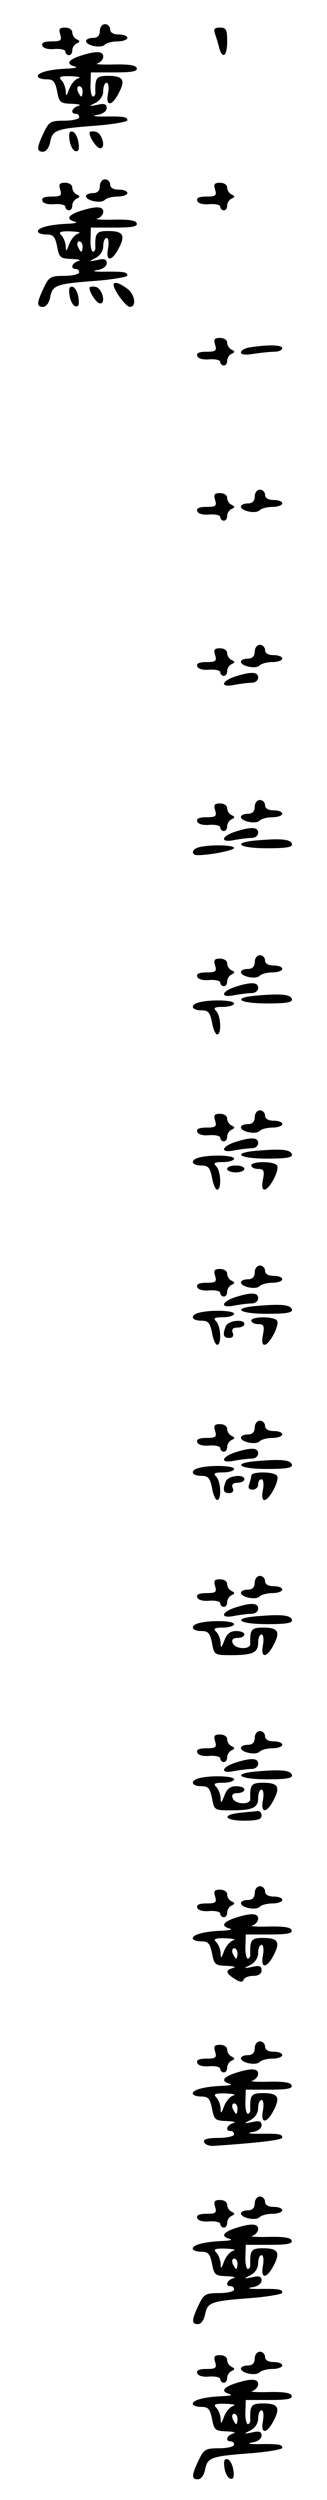 <?xml version="1.0" standalone="no"?>
<!DOCTYPE svg PUBLIC "-//W3C//DTD SVG 20010904//EN"
 "http://www.w3.org/TR/2001/REC-SVG-20010904/DTD/svg10.dtd">
<svg version="1.0" xmlns="http://www.w3.org/2000/svg"
 width="95pt" height="725pt" viewBox="0 0 95 725"
 preserveAspectRatio="xMidYMid meet">
<g transform="translate(0,725) scale(0.1,-0.1)"
fill="#000000" stroke="none">
<path d="M290 7160 c0 -13 -7 -20 -20 -20 -11 0 -20 -4 -20 -9 0 -13 43 -22
54 -11 6 6 23 10 38 10 15 0 28 5 28 10 0 6 -11 10 -25 10 -16 0 -25 6 -25 15
0 8 -7 15 -15 15 -8 0 -15 -9 -15 -20z"/>
<path d="M175 7150 c5 -17 2 -20 -25 -20 -21 0 -30 -4 -27 -12 2 -8 17 -12 36
-10 17 1 31 -2 31 -8 0 -5 5 -10 10 -10 6 0 10 6 10 14 0 8 6 17 13 20 10 5
10 7 0 12 -7 3 -13 12 -13 20 0 8 -9 14 -21 14 -16 0 -19 -4 -14 -20z"/>
<path d="M624 7154 c3 -9 9 -27 12 -40 10 -38 24 -28 24 16 0 34 -3 40 -21 40
-15 0 -19 -4 -15 -16z"/>
<path d="M233 7088 c-36 -12 -42 -24 -15 -31 9 -3 -1 -5 -23 -6 -50 -2 -85
-11 -85 -22 0 -5 11 -9 25 -9 20 0 25 -6 31 -35 6 -32 9 -35 43 -36 20 -1 28
-3 19 -6 -19 -5 -25 -23 -8 -23 6 0 10 -4 10 -10 0 -5 -19 -10 -43 -10 -40 0
-45 -3 -60 -35 -21 -44 -21 -55 -2 -55 9 0 18 12 21 29 7 35 18 38 138 47 47
4 86 11 86 15 0 10 -9 12 -70 11 -27 0 -34 2 -17 5 16 2 27 11 27 20 0 11 -7
14 -27 9 -26 -5 -27 -5 -5 6 13 7 22 20 22 35 0 12 4 23 10 23 5 0 7 -13 4
-30 -8 -40 11 -39 31 0 20 38 13 50 -31 50 -34 0 -38 -6 -37 -47 1 -7 -3 -13
-7 -13 -4 0 -8 16 -7 35 l1 35 69 0 c51 0 68 3 64 13 -3 8 -24 11 -68 10 -35
-1 -56 1 -46 3 9 3 17 12 17 20 0 16 -21 17 -67 2z m-5 -65 c-9 -2 -21 -16
-27 -31 -8 -22 -10 -23 -10 -6 -1 11 -6 25 -13 32 -9 9 -3 12 28 11 21 -1 31
-3 22 -6z m12 -38 c0 -8 -2 -15 -4 -15 -2 0 -6 7 -10 15 -3 8 -1 15 4 15 6 0
10 -7 10 -15z"/>
<path d="M202 6844 c2 -15 9 -29 16 -32 10 -3 13 4 10 24 -2 15 -9 29 -16 32
-10 3 -13 -4 -10 -24z"/>
<path d="M260 6865 c0 -14 21 -45 31 -45 18 0 5 45 -13 48 -10 2 -18 1 -18 -3z"/>
<path d="M290 6710 c0 -13 -7 -20 -20 -20 -11 0 -20 -4 -20 -9 0 -13 43 -22
54 -11 6 6 23 10 38 10 15 0 28 5 28 10 0 6 -11 10 -25 10 -16 0 -25 6 -25 15
0 8 -7 15 -15 15 -8 0 -15 -9 -15 -20z"/>
<path d="M175 6700 c5 -17 2 -20 -25 -20 -21 0 -30 -4 -27 -12 2 -8 17 -12 36
-10 17 1 31 -2 31 -8 0 -5 5 -10 10 -10 6 0 10 6 10 14 0 8 6 17 13 20 10 5
10 7 0 12 -7 3 -13 12 -13 20 0 8 -9 14 -21 14 -16 0 -19 -4 -14 -20z"/>
<path d="M625 6700 c5 -17 2 -20 -25 -20 -21 0 -30 -4 -27 -12 2 -8 17 -12 36
-10 17 1 31 -2 31 -8 0 -5 5 -10 10 -10 6 0 10 6 10 14 0 8 6 17 13 20 10 5
10 7 0 12 -7 3 -13 12 -13 20 0 8 -9 14 -21 14 -16 0 -19 -4 -14 -20z"/>
<path d="M233 6638 c-36 -12 -42 -24 -15 -31 9 -3 -1 -5 -23 -6 -50 -2 -85
-11 -85 -22 0 -5 11 -9 25 -9 20 0 25 -6 31 -35 6 -32 9 -35 43 -36 20 -1 28
-3 19 -6 -19 -5 -25 -23 -8 -23 6 0 10 -4 10 -10 0 -5 -19 -10 -43 -10 -40 0
-45 -3 -60 -35 -21 -44 -21 -55 -2 -55 9 0 18 12 21 29 7 35 18 38 138 47 47
4 86 11 86 15 0 10 -9 12 -70 11 -27 0 -34 2 -17 5 16 2 27 11 27 20 0 11 -7
14 -27 9 -26 -5 -27 -5 -5 6 13 7 22 20 22 35 0 12 4 23 10 23 5 0 7 -13 4
-30 -8 -40 11 -39 31 0 20 38 13 50 -31 50 -34 0 -38 -6 -37 -47 1 -7 -3 -13
-7 -13 -4 0 -8 16 -7 35 l1 35 69 0 c51 0 68 3 64 13 -3 8 -24 11 -68 10 -35
-1 -56 1 -46 3 9 3 17 12 17 20 0 16 -21 17 -67 2z m-5 -65 c-9 -2 -21 -16
-27 -31 -8 -22 -10 -23 -10 -6 -1 11 -6 25 -13 32 -9 9 -3 12 28 11 21 -1 31
-3 22 -6z m12 -38 c0 -8 -2 -15 -4 -15 -2 0 -6 7 -10 15 -3 8 -1 15 4 15 6 0
10 -7 10 -15z"/>
<path d="M330 6424 c0 -15 36 -64 47 -64 21 0 15 38 -9 54 -23 17 -38 20 -38
10z"/>
<path d="M202 6394 c2 -15 9 -29 16 -32 10 -3 13 4 10 24 -2 15 -9 29 -16 32
-10 3 -13 -4 -10 -24z"/>
<path d="M260 6415 c0 -14 21 -45 31 -45 18 0 5 45 -13 48 -10 2 -18 1 -18 -3z"/>
<path d="M625 6250 c5 -17 2 -20 -25 -20 -21 0 -30 -4 -27 -12 2 -8 17 -12 36
-10 17 1 31 -2 31 -8 0 -5 5 -10 10 -10 6 0 10 6 10 14 0 8 6 17 13 20 10 5
10 7 0 12 -7 3 -13 12 -13 20 0 8 -9 14 -21 14 -16 0 -19 -4 -14 -20z"/>
<path d="M728 6243 c-16 -2 -28 -9 -28 -15 0 -7 14 -8 38 -4 20 3 47 6 60 6
12 0 22 5 22 10 0 10 -38 11 -92 3z"/>
<path d="M740 5810 c0 -13 -7 -20 -20 -20 -11 0 -20 -4 -20 -9 0 -13 43 -22
54 -11 6 6 23 10 38 10 15 0 28 5 28 10 0 6 -11 10 -25 10 -16 0 -25 6 -25 15
0 8 -7 15 -15 15 -8 0 -15 -9 -15 -20z"/>
<path d="M625 5800 c5 -17 2 -20 -25 -20 -21 0 -30 -4 -27 -12 2 -8 17 -12 36
-10 17 1 31 -2 31 -8 0 -5 5 -10 10 -10 6 0 10 6 10 14 0 8 6 17 13 20 10 5
10 7 0 12 -7 3 -13 12 -13 20 0 8 -9 14 -21 14 -16 0 -19 -4 -14 -20z"/>
<path d="M740 5360 c0 -13 -7 -20 -20 -20 -11 0 -20 -4 -20 -9 0 -13 43 -22
54 -11 6 6 23 10 38 10 15 0 28 5 28 10 0 6 -11 10 -25 10 -16 0 -25 6 -25 15
0 8 -7 15 -15 15 -8 0 -15 -9 -15 -20z"/>
<path d="M625 5350 c5 -17 2 -20 -25 -20 -21 0 -30 -4 -27 -12 2 -8 17 -12 36
-10 17 1 31 -2 31 -8 0 -5 5 -10 10 -10 6 0 10 6 10 14 0 8 6 17 13 20 10 5
10 7 0 12 -7 3 -13 12 -13 20 0 8 -9 14 -21 14 -16 0 -19 -4 -14 -20z"/>
<path d="M683 5288 c-42 -14 -43 -33 -2 -24 17 3 40 6 50 6 11 0 19 7 19 15 0
17 -20 18 -67 3z"/>
<path d="M740 4910 c0 -13 -7 -20 -20 -20 -11 0 -20 -4 -20 -9 0 -13 43 -22
54 -11 6 6 23 10 38 10 15 0 28 5 28 10 0 6 -11 10 -25 10 -16 0 -25 6 -25 15
0 8 -7 15 -15 15 -8 0 -15 -9 -15 -20z"/>
<path d="M625 4900 c5 -17 2 -20 -25 -20 -21 0 -30 -4 -27 -12 2 -8 17 -12 36
-10 17 1 31 -2 31 -8 0 -5 5 -10 10 -10 6 0 10 6 10 14 0 8 6 17 13 20 10 5
10 7 0 12 -7 3 -13 12 -13 20 0 8 -9 14 -21 14 -16 0 -19 -4 -14 -20z"/>
<path d="M683 4838 c-42 -14 -43 -33 -2 -24 17 3 40 6 50 6 11 0 19 7 19 15 0
17 -20 18 -67 3z"/>
<path d="M748 4813 c-76 -6 -56 -23 28 -23 56 0 75 3 72 13 -5 13 -29 16 -100
10z"/>
<path d="M578 4793 c-21 -5 -24 -23 -4 -23 37 0 106 14 106 21 0 9 -71 10
-102 2z"/>
<path d="M740 4460 c0 -13 -7 -20 -20 -20 -11 0 -20 -4 -20 -9 0 -13 43 -22
54 -11 6 6 23 10 38 10 15 0 28 5 28 10 0 6 -11 10 -25 10 -16 0 -25 6 -25 15
0 8 -7 15 -15 15 -8 0 -15 -9 -15 -20z"/>
<path d="M625 4450 c5 -17 2 -20 -25 -20 -21 0 -30 -4 -27 -12 2 -8 17 -12 36
-10 17 1 31 -2 31 -8 0 -5 5 -10 10 -10 6 0 10 6 10 14 0 8 6 17 13 20 10 5
10 7 0 12 -7 3 -13 12 -13 20 0 8 -9 14 -21 14 -16 0 -19 -4 -14 -20z"/>
<path d="M683 4388 c-42 -14 -43 -33 -2 -24 17 3 40 6 50 6 11 0 19 7 19 15 0
17 -20 18 -67 3z"/>
<path d="M748 4363 c-76 -6 -56 -23 28 -23 56 0 75 3 72 13 -5 13 -29 16 -100
10z"/>
<path d="M578 4343 c-27 -7 -22 -23 7 -23 20 0 25 -6 31 -35 3 -19 10 -35 15
-35 13 0 11 54 -3 68 -9 9 -5 12 20 12 18 0 32 5 32 10 0 10 -69 12 -102 3z"/>
<path d="M740 4010 c0 -13 -7 -20 -20 -20 -11 0 -20 -4 -20 -9 0 -13 43 -22
54 -11 6 6 23 10 38 10 15 0 28 5 28 10 0 6 -11 10 -25 10 -16 0 -25 6 -25 15
0 8 -7 15 -15 15 -8 0 -15 -9 -15 -20z"/>
<path d="M625 4000 c5 -17 2 -20 -25 -20 -21 0 -30 -4 -27 -12 2 -8 17 -12 36
-10 17 1 31 -2 31 -8 0 -5 5 -10 10 -10 6 0 10 6 10 14 0 8 6 17 13 20 10 5
10 7 0 12 -7 3 -13 12 -13 20 0 8 -9 14 -21 14 -16 0 -19 -4 -14 -20z"/>
<path d="M683 3938 c-42 -14 -43 -33 -2 -24 17 3 40 6 50 6 11 0 19 7 19 15 0
17 -20 18 -67 3z"/>
<path d="M748 3913 c-76 -6 -56 -23 28 -23 56 0 75 3 72 13 -5 13 -29 16 -100
10z"/>
<path d="M578 3893 c-27 -7 -22 -23 7 -23 20 0 25 -6 31 -35 3 -19 10 -35 15
-35 13 0 11 54 -3 68 -9 9 -5 12 20 12 18 0 32 5 32 10 0 10 -69 12 -102 3z"/>
<path d="M730 3870 c0 -5 9 -10 20 -10 16 0 19 -5 14 -30 -4 -19 -2 -30 4 -30
15 0 45 58 37 70 -8 13 -75 13 -75 0z"/>
<path d="M660 3860 c0 -5 11 -10 25 -10 14 0 25 5 25 10 0 6 -11 10 -25 10
-14 0 -25 -4 -25 -10z"/>
<path d="M740 3560 c0 -13 -7 -20 -20 -20 -11 0 -20 -4 -20 -9 0 -13 43 -22
54 -11 6 6 23 10 38 10 15 0 28 5 28 10 0 6 -11 10 -25 10 -16 0 -25 6 -25 15
0 8 -7 15 -15 15 -8 0 -15 -9 -15 -20z"/>
<path d="M625 3550 c5 -17 2 -20 -25 -20 -21 0 -30 -4 -27 -12 2 -8 17 -12 36
-10 17 1 31 -2 31 -8 0 -5 5 -10 10 -10 6 0 10 6 10 14 0 8 6 17 13 20 10 5
10 7 0 12 -7 3 -13 12 -13 20 0 8 -9 14 -21 14 -16 0 -19 -4 -14 -20z"/>
<path d="M683 3488 c-42 -14 -43 -33 -2 -24 17 3 40 6 50 6 11 0 19 7 19 15 0
17 -20 18 -67 3z"/>
<path d="M748 3463 c-76 -6 -56 -23 28 -23 56 0 75 3 72 13 -5 13 -29 16 -100
10z"/>
<path d="M578 3443 c-27 -7 -22 -23 7 -23 20 0 25 -6 31 -35 3 -19 10 -35 15
-35 13 0 11 54 -3 68 -9 9 -5 12 20 12 18 0 32 5 32 10 0 10 -69 12 -102 3z"/>
<path d="M730 3420 c0 -5 9 -10 20 -10 16 0 19 -5 14 -30 -4 -19 -2 -30 4 -30
15 0 45 58 37 70 -8 13 -75 13 -75 0z"/>
<path d="M656 3404 c-10 -25 -7 -34 10 -34 10 0 14 6 10 15 -4 10 1 15 14 15
11 0 20 5 20 10 0 16 -47 11 -54 -6z"/>
<path d="M740 3110 c0 -13 -7 -20 -20 -20 -11 0 -20 -4 -20 -9 0 -13 43 -22
54 -11 6 6 23 10 38 10 15 0 28 5 28 10 0 6 -11 10 -25 10 -16 0 -25 6 -25 15
0 8 -7 15 -15 15 -8 0 -15 -9 -15 -20z"/>
<path d="M625 3100 c5 -17 2 -20 -25 -20 -21 0 -30 -4 -27 -12 2 -8 17 -12 36
-10 17 1 31 -2 31 -8 0 -5 5 -10 10 -10 6 0 10 6 10 14 0 8 6 17 13 20 10 5
10 7 0 12 -7 3 -13 12 -13 20 0 8 -9 14 -21 14 -16 0 -19 -4 -14 -20z"/>
<path d="M683 3038 c-42 -14 -43 -33 -2 -24 17 3 40 6 50 6 11 0 19 7 19 15 0
17 -20 18 -67 3z"/>
<path d="M748 3013 c-76 -6 -56 -23 28 -23 56 0 75 3 72 13 -5 13 -29 16 -100
10z"/>
<path d="M578 2993 c-27 -7 -22 -23 7 -23 20 0 25 -6 31 -35 3 -19 10 -35 15
-35 13 0 11 54 -3 68 -9 9 -5 12 20 12 18 0 32 5 32 10 0 10 -69 12 -102 3z"/>
<path d="M730 2971 c0 -5 -3 -16 -6 -25 -4 -11 -1 -16 10 -16 9 0 16 7 16 15
0 8 4 15 10 15 5 0 7 -13 4 -30 -4 -19 -2 -30 4 -30 15 0 45 58 37 70 -8 13
-75 13 -75 1z"/>
<path d="M656 2954 c-10 -25 -7 -34 10 -34 10 0 14 6 10 15 -4 10 1 15 14 15
11 0 20 5 20 10 0 16 -47 11 -54 -6z"/>
<path d="M740 2660 c0 -13 -7 -20 -20 -20 -11 0 -20 -4 -20 -9 0 -13 43 -22
54 -11 6 6 23 10 38 10 15 0 28 5 28 10 0 6 -11 10 -25 10 -16 0 -25 6 -25 15
0 8 -7 15 -15 15 -8 0 -15 -9 -15 -20z"/>
<path d="M625 2650 c5 -17 2 -20 -25 -20 -21 0 -30 -4 -27 -12 2 -8 17 -12 36
-10 17 1 31 -2 31 -8 0 -5 5 -10 10 -10 6 0 10 6 10 14 0 8 6 17 13 20 10 5
10 7 0 12 -7 3 -13 12 -13 20 0 8 -9 14 -21 14 -16 0 -19 -4 -14 -20z"/>
<path d="M683 2588 c-42 -14 -43 -33 -2 -24 17 3 40 6 50 6 11 0 19 7 19 15 0
17 -20 18 -67 3z"/>
<path d="M748 2563 c-76 -6 -56 -23 28 -23 56 0 75 3 72 13 -5 13 -29 16 -100
10z"/>
<path d="M578 2543 c-27 -7 -22 -23 7 -23 20 0 25 -6 31 -35 6 -34 7 -35 54
-35 64 0 80 7 80 36 0 13 4 24 10 24 5 0 7 -13 4 -30 -8 -40 11 -39 31 0 20
38 13 50 -31 50 -34 0 -38 -6 -37 -47 1 -18 -44 -16 -51 2 -4 10 1 15 14 15
11 0 20 5 20 10 0 6 -11 10 -24 10 -17 0 -27 -8 -34 -27 -9 -23 -11 -24 -11
-7 -1 11 -6 25 -13 32 -9 9 -5 12 20 12 18 0 32 5 32 10 0 10 -69 12 -102 3z"/>
<path d="M740 2210 c0 -13 -7 -20 -20 -20 -11 0 -20 -4 -20 -9 0 -13 43 -22
54 -11 6 6 23 10 38 10 15 0 28 5 28 10 0 6 -11 10 -25 10 -16 0 -25 6 -25 15
0 8 -7 15 -15 15 -8 0 -15 -9 -15 -20z"/>
<path d="M625 2200 c5 -17 2 -20 -25 -20 -21 0 -30 -4 -27 -12 2 -8 17 -12 36
-10 17 1 31 -2 31 -8 0 -5 5 -10 10 -10 6 0 10 6 10 14 0 8 6 17 13 20 10 5
10 7 0 12 -7 3 -13 12 -13 20 0 8 -9 14 -21 14 -16 0 -19 -4 -14 -20z"/>
<path d="M683 2138 c-42 -14 -43 -33 -2 -24 17 3 40 6 50 6 11 0 19 7 19 15 0
17 -20 18 -67 3z"/>
<path d="M748 2113 c-76 -6 -56 -23 28 -23 56 0 75 3 72 13 -5 13 -29 16 -100
10z"/>
<path d="M578 2093 c-27 -7 -22 -23 7 -23 20 0 25 -6 31 -35 6 -34 7 -35 54
-35 64 0 80 7 80 36 0 13 4 24 10 24 5 0 7 -13 4 -30 -8 -40 11 -39 31 0 20
38 13 50 -31 50 -34 0 -38 -6 -37 -47 1 -18 -44 -16 -51 2 -4 10 1 15 14 15
11 0 20 5 20 10 0 6 -11 10 -24 10 -17 0 -27 -8 -34 -27 -9 -23 -11 -24 -11
-7 -1 11 -6 25 -13 32 -9 9 -5 12 20 12 18 0 32 5 32 10 0 10 -69 12 -102 3z"/>
<path d="M698 1993 c-56 -6 -46 -23 12 -23 38 0 50 4 50 15 0 8 -6 14 -12 13
-7 -1 -30 -3 -50 -5z"/>
<path d="M740 1760 c0 -13 -7 -20 -20 -20 -11 0 -20 -4 -20 -9 0 -13 43 -22
54 -11 6 6 23 10 38 10 15 0 28 5 28 10 0 6 -11 10 -25 10 -16 0 -25 6 -25 15
0 8 -7 15 -15 15 -8 0 -15 -9 -15 -20z"/>
<path d="M625 1750 c5 -17 2 -20 -25 -20 -21 0 -30 -4 -27 -12 2 -8 17 -12 36
-10 17 1 31 -2 31 -8 0 -5 5 -10 10 -10 6 0 10 6 10 14 0 8 6 17 13 20 10 5
10 7 0 12 -7 3 -13 12 -13 20 0 8 -9 14 -21 14 -16 0 -19 -4 -14 -20z"/>
<path d="M683 1688 c-36 -12 -42 -24 -15 -31 9 -3 -1 -5 -23 -6 -50 -2 -85
-11 -85 -22 0 -5 11 -9 25 -9 20 0 25 -6 31 -35 6 -32 9 -35 43 -36 20 -1 28
-3 19 -6 -24 -6 -23 -15 4 -32 16 -10 23 -10 26 -2 2 6 15 11 28 11 15 0 24 6
24 16 0 12 -6 15 -27 10 -26 -5 -27 -5 -5 6 13 7 22 20 22 35 0 12 4 23 10 23
5 0 7 -13 4 -30 -8 -40 11 -39 31 0 20 38 13 50 -31 50 -34 0 -38 -6 -37 -47
1 -7 -3 -13 -7 -13 -4 0 -8 16 -7 35 l1 35 69 0 c51 0 68 3 64 13 -3 8 -24 11
-68 10 -35 -1 -56 1 -46 3 9 3 17 12 17 20 0 16 -21 17 -67 2z m-5 -65 c-9 -2
-21 -16 -27 -31 -8 -22 -10 -23 -10 -6 -1 11 -6 25 -13 32 -9 9 -3 12 28 11
21 -1 31 -3 22 -6z m12 -38 c0 -8 -2 -15 -4 -15 -2 0 -6 7 -10 15 -3 8 -1 15
4 15 6 0 10 -7 10 -15z"/>
<path d="M740 1310 c0 -13 -7 -20 -20 -20 -11 0 -20 -4 -20 -9 0 -13 43 -22
54 -11 6 6 23 10 38 10 15 0 28 5 28 10 0 6 -11 10 -25 10 -16 0 -25 6 -25 15
0 8 -7 15 -15 15 -8 0 -15 -9 -15 -20z"/>
<path d="M625 1300 c5 -17 2 -20 -25 -20 -21 0 -30 -4 -27 -12 2 -8 17 -12 36
-10 17 1 31 -2 31 -8 0 -5 5 -10 10 -10 6 0 10 6 10 14 0 8 6 17 13 20 10 5
10 7 0 12 -7 3 -13 12 -13 20 0 8 -9 14 -21 14 -16 0 -19 -4 -14 -20z"/>
<path d="M683 1238 c-36 -12 -42 -24 -15 -31 9 -3 -1 -5 -23 -6 -50 -2 -85
-11 -85 -22 0 -5 11 -9 25 -9 20 0 25 -6 31 -35 6 -32 9 -35 43 -36 20 -1 28
-3 19 -6 -19 -5 -25 -23 -8 -23 6 0 10 -4 10 -10 0 -5 -21 -10 -46 -10 -32 0
-44 -4 -41 -12 2 -7 15 -12 28 -11 134 9 199 17 199 24 0 10 -9 12 -70 11 -27
0 -34 2 -17 5 16 2 27 11 27 20 0 11 -7 14 -27 9 -26 -5 -27 -5 -5 6 13 7 22
20 22 35 0 12 4 23 10 23 5 0 7 -13 4 -30 -8 -40 11 -39 31 0 20 38 13 50 -31
50 -34 0 -38 -6 -37 -47 1 -7 -3 -13 -7 -13 -4 0 -8 16 -7 35 l1 35 69 0 c51
0 68 3 64 13 -3 8 -24 11 -68 10 -35 -1 -56 1 -46 3 9 3 17 12 17 20 0 16 -21
17 -67 2z m-5 -65 c-9 -2 -21 -16 -27 -31 -8 -22 -10 -23 -10 -6 -1 11 -6 25
-13 32 -9 9 -3 12 28 11 21 -1 31 -3 22 -6z m12 -38 c0 -8 -2 -15 -4 -15 -2 0
-6 7 -10 15 -3 8 -1 15 4 15 6 0 10 -7 10 -15z"/>
<path d="M740 860 c0 -13 -7 -20 -20 -20 -11 0 -20 -4 -20 -9 0 -13 43 -22 54
-11 6 6 23 10 38 10 15 0 28 5 28 10 0 6 -11 10 -25 10 -16 0 -25 6 -25 15 0
8 -7 15 -15 15 -8 0 -15 -9 -15 -20z"/>
<path d="M625 850 c5 -17 2 -20 -25 -20 -21 0 -30 -4 -27 -12 2 -8 17 -12 36
-10 17 1 31 -2 31 -8 0 -5 5 -10 10 -10 6 0 10 6 10 14 0 8 6 17 13 20 10 5
10 7 0 12 -7 3 -13 12 -13 20 0 8 -9 14 -21 14 -16 0 -19 -4 -14 -20z"/>
<path d="M683 788 c-36 -12 -42 -24 -15 -31 9 -3 -1 -5 -23 -6 -50 -2 -85 -11
-85 -22 0 -5 11 -9 25 -9 20 0 25 -6 31 -35 6 -32 9 -35 43 -36 20 -1 28 -3
19 -6 -19 -5 -25 -23 -8 -23 6 0 10 -4 10 -10 0 -5 -19 -10 -43 -10 -40 0 -45
-3 -60 -35 -21 -44 -21 -55 -2 -55 9 0 18 12 21 29 7 35 18 38 138 47 47 4 86
11 86 15 0 10 -9 12 -70 11 -27 0 -34 2 -17 5 16 2 27 11 27 20 0 11 -7 14
-27 9 -26 -5 -27 -5 -5 6 13 7 22 20 22 35 0 12 4 23 10 23 5 0 7 -13 4 -30
-8 -40 11 -39 31 0 20 38 13 50 -31 50 -34 0 -38 -6 -37 -47 1 -7 -3 -13 -7
-13 -4 0 -8 16 -7 35 l1 35 69 0 c51 0 68 3 64 13 -3 8 -24 11 -68 10 -35 -1
-56 1 -46 3 9 3 17 12 17 20 0 16 -21 17 -67 2z m-5 -65 c-9 -2 -21 -16 -27
-31 -8 -22 -10 -23 -10 -6 -1 11 -6 25 -13 32 -9 9 -3 12 28 11 21 -1 31 -3
22 -6z m12 -38 c0 -8 -2 -15 -4 -15 -2 0 -6 7 -10 15 -3 8 -1 15 4 15 6 0 10
-7 10 -15z"/>
<path d="M740 410 c0 -13 -7 -20 -20 -20 -11 0 -20 -4 -20 -9 0 -13 43 -22 54
-11 6 6 23 10 38 10 15 0 28 5 28 10 0 6 -11 10 -25 10 -16 0 -25 6 -25 15 0
8 -7 15 -15 15 -8 0 -15 -9 -15 -20z"/>
<path d="M625 400 c5 -17 2 -20 -25 -20 -21 0 -30 -4 -27 -12 2 -8 17 -12 36
-10 17 1 31 -2 31 -8 0 -5 5 -10 10 -10 6 0 10 6 10 14 0 8 6 17 13 20 10 5
10 7 0 12 -7 3 -13 12 -13 20 0 8 -9 14 -21 14 -16 0 -19 -4 -14 -20z"/>
<path d="M683 338 c-36 -12 -42 -24 -15 -31 9 -3 -1 -5 -23 -6 -50 -2 -85 -11
-85 -22 0 -5 11 -9 25 -9 20 0 25 -6 31 -35 6 -32 9 -35 43 -36 20 -1 28 -3
19 -6 -19 -5 -25 -23 -8 -23 6 0 10 -4 10 -10 0 -5 -19 -10 -43 -10 -40 0 -45
-3 -60 -35 -21 -44 -21 -55 -2 -55 9 0 18 12 21 29 7 35 18 38 138 47 47 4 86
11 86 15 0 10 -9 12 -70 11 -27 0 -34 2 -17 5 16 2 27 11 27 20 0 11 -7 14
-27 9 -26 -5 -27 -5 -5 6 13 7 22 20 22 35 0 12 4 23 10 23 5 0 7 -13 4 -30
-8 -40 11 -39 31 0 20 38 13 50 -31 50 -34 0 -38 -6 -37 -47 1 -7 -3 -13 -7
-13 -4 0 -8 16 -7 35 l1 35 69 0 c51 0 68 3 64 13 -3 8 -24 11 -68 10 -35 -1
-56 1 -46 3 9 3 17 12 17 20 0 16 -21 17 -67 2z m-5 -65 c-9 -2 -21 -16 -27
-31 -8 -22 -10 -23 -10 -6 -1 11 -6 25 -13 32 -9 9 -3 12 28 11 21 -1 31 -3
22 -6z m12 -38 c0 -8 -2 -15 -4 -15 -2 0 -6 7 -10 15 -3 8 -1 15 4 15 6 0 10
-7 10 -15z"/>
<path d="M652 94 c2 -15 9 -29 16 -32 10 -3 13 4 10 24 -2 15 -9 29 -16 32
-10 3 -13 -4 -10 -24z"/>
</g>
</svg>
